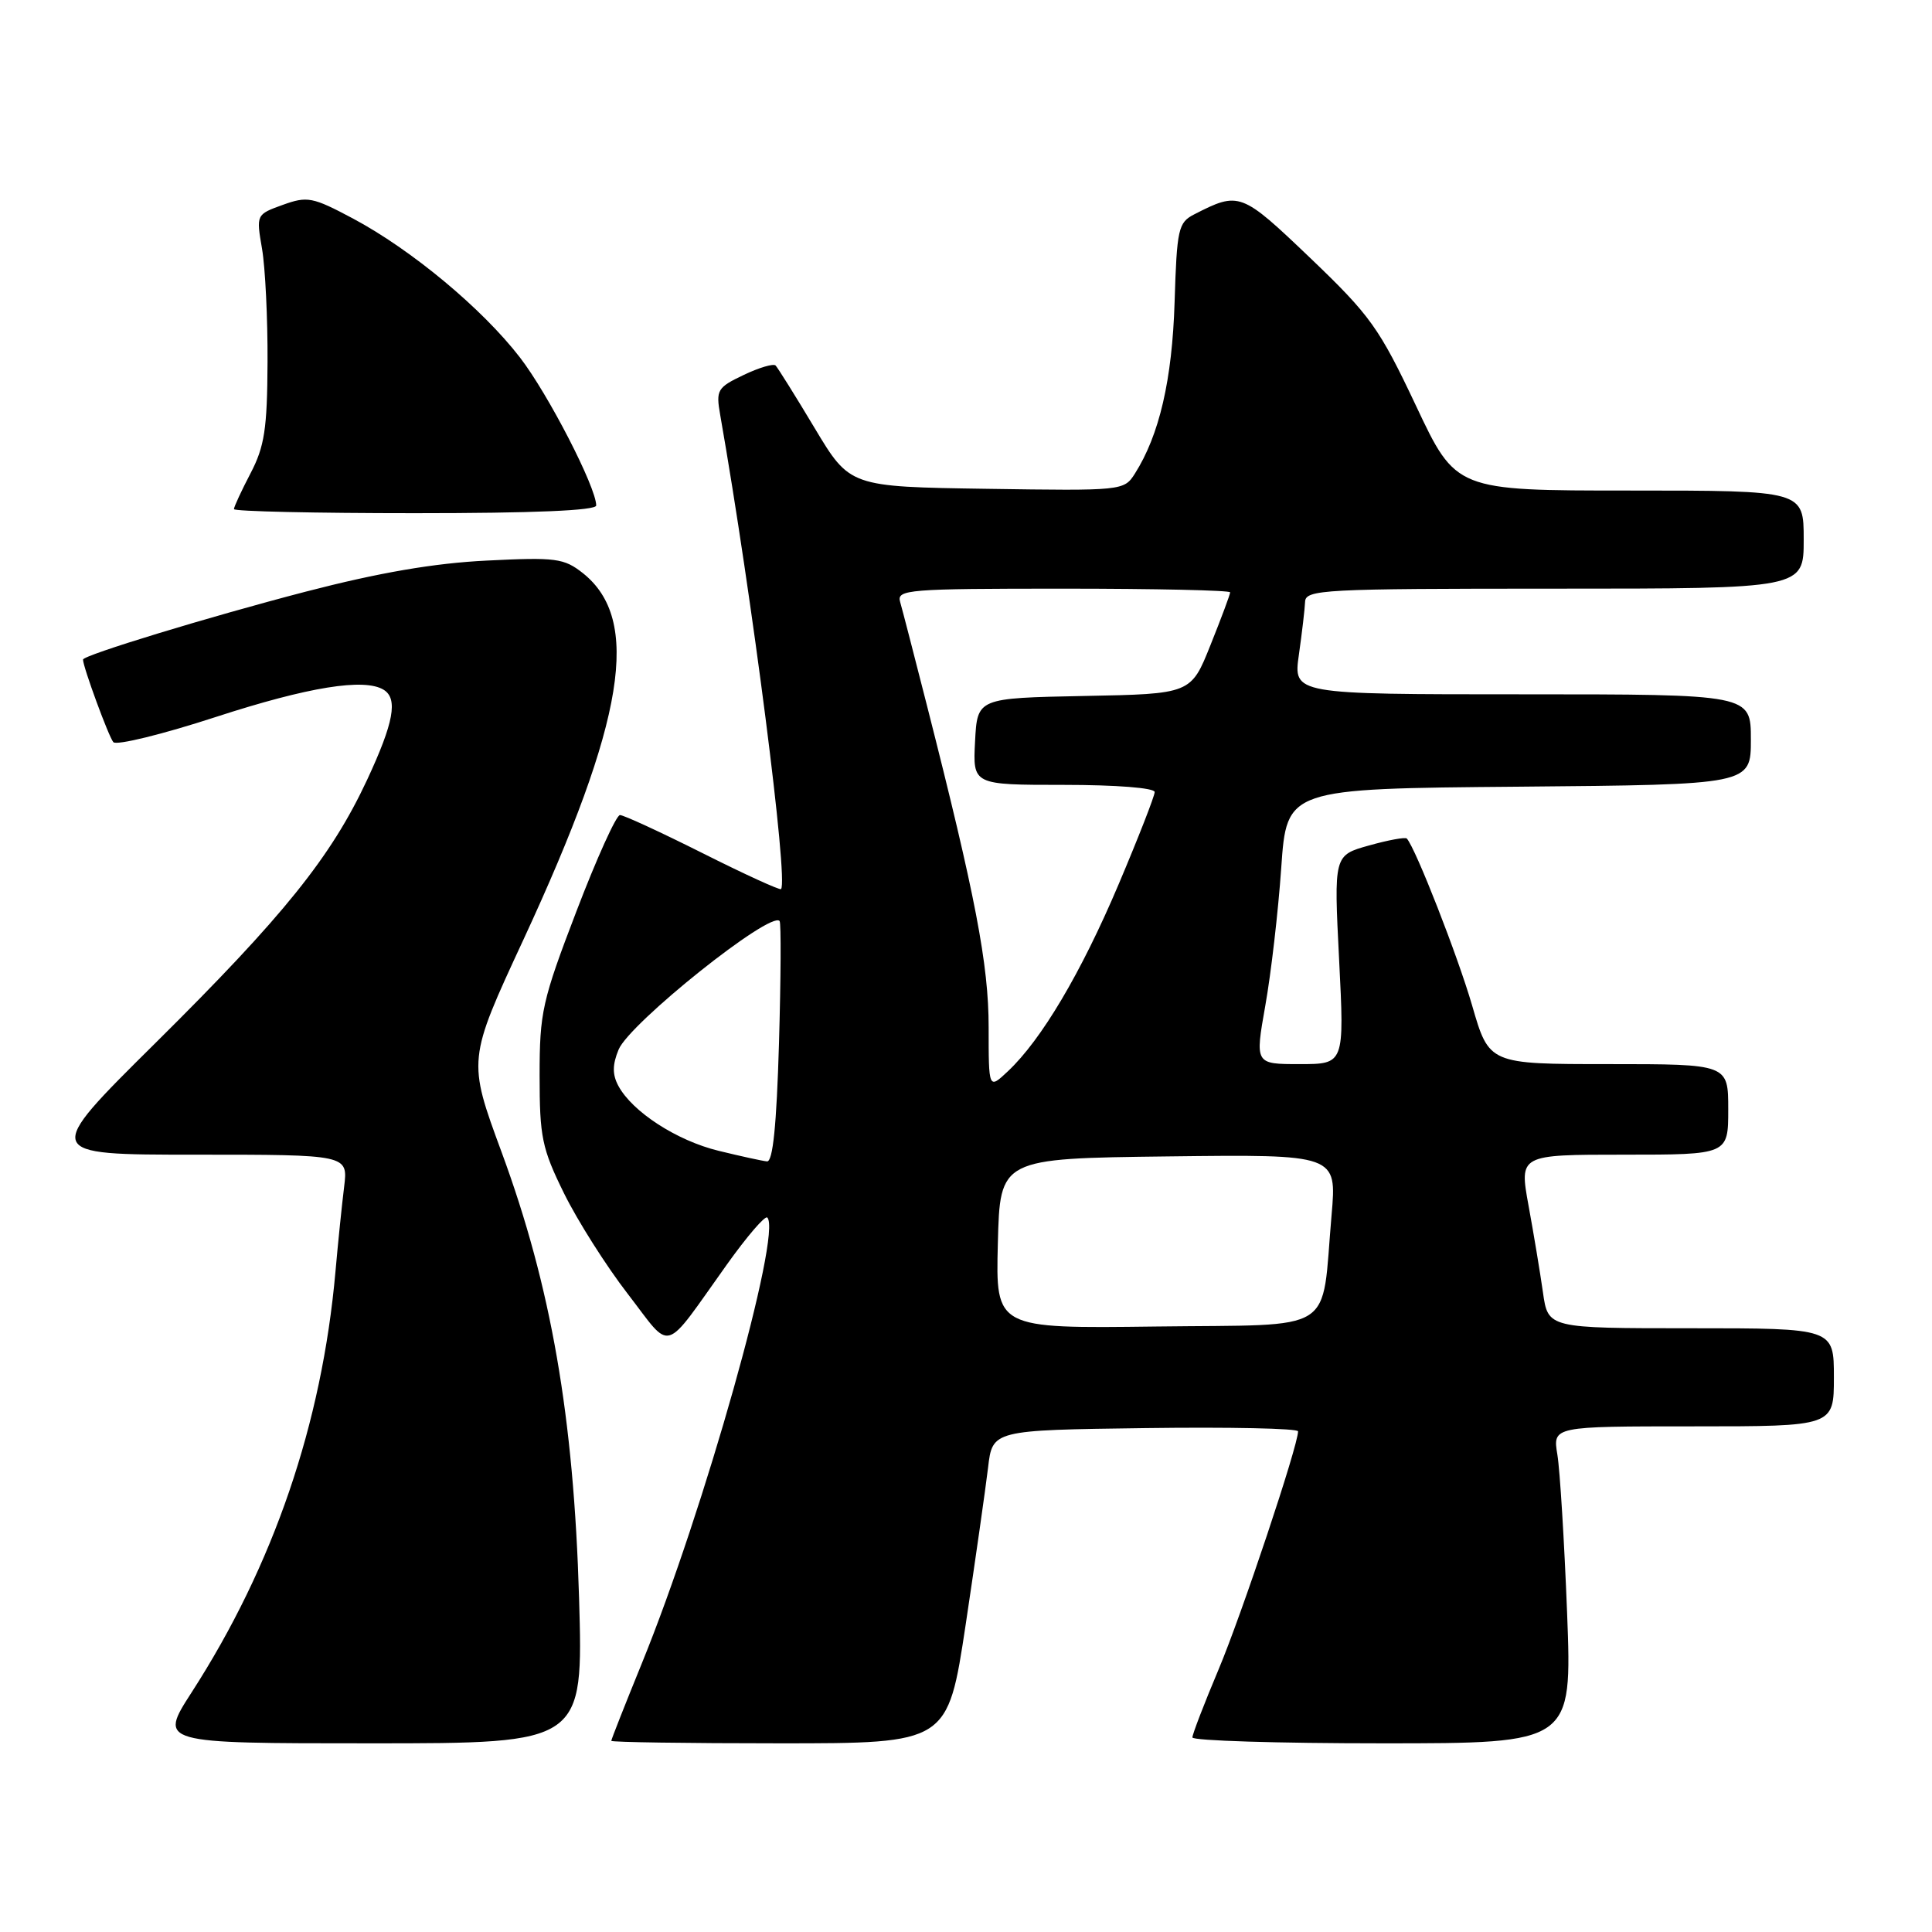 <?xml version="1.0" encoding="UTF-8" standalone="no"?>
<!DOCTYPE svg PUBLIC "-//W3C//DTD SVG 1.1//EN" "http://www.w3.org/Graphics/SVG/1.1/DTD/svg11.dtd" >
<svg xmlns="http://www.w3.org/2000/svg" xmlns:xlink="http://www.w3.org/1999/xlink" version="1.1" viewBox="0 0 256 256">
 <g >
 <path fill="currentColor"
d=" M 76.73 211.75 C 76.02 187.71 73.03 170.49 66.47 152.68 C 61.96 140.45 61.96 140.45 69.37 124.48 C 82.84 95.41 84.99 82.11 77.23 75.94 C 74.73 73.97 73.65 73.82 64.50 74.28 C 57.53 74.62 50.25 75.87 40.50 78.40 C 27.70 81.73 11.00 86.82 11.00 87.40 C 11.00 88.37 14.42 97.67 15.02 98.34 C 15.44 98.80 21.56 97.30 28.64 94.99 C 40.85 91.02 48.28 89.82 50.84 91.40 C 52.76 92.59 52.17 95.76 48.65 103.32 C 43.88 113.55 37.59 121.37 20.58 138.22 C 5.66 153.00 5.66 153.00 25.89 153.00 C 46.12 153.00 46.12 153.00 45.60 157.25 C 45.31 159.59 44.79 164.65 44.45 168.50 C 42.66 188.64 36.24 207.43 25.39 224.25 C 21.04 231.00 21.04 231.00 49.17 231.00 C 77.29 231.00 77.29 231.00 76.73 211.75 Z  M 127.96 215.25 C 129.26 206.59 130.59 197.25 130.92 194.50 C 131.50 189.50 131.50 189.50 151.75 189.23 C 162.89 189.08 172.00 189.27 172.00 189.66 C 172.00 191.56 164.50 214.02 161.46 221.23 C 159.56 225.74 158.00 229.79 158.00 230.22 C 158.00 230.65 169.32 231.00 183.16 231.00 C 208.31 231.00 208.31 231.00 207.65 213.75 C 207.28 204.26 206.70 194.81 206.36 192.75 C 205.74 189.00 205.74 189.00 224.37 189.00 C 243.00 189.00 243.00 189.00 243.00 182.50 C 243.00 176.00 243.00 176.00 224.06 176.00 C 205.12 176.00 205.12 176.00 204.45 171.25 C 204.08 168.64 203.22 163.46 202.54 159.75 C 201.31 153.00 201.31 153.00 215.15 153.00 C 229.00 153.00 229.00 153.00 229.00 147.00 C 229.00 141.00 229.00 141.00 213.15 141.00 C 197.31 141.00 197.31 141.00 195.07 133.25 C 193.18 126.73 187.59 112.42 186.41 111.11 C 186.21 110.90 183.96 111.31 181.40 112.03 C 176.74 113.33 176.74 113.33 177.44 127.17 C 178.14 141.00 178.14 141.00 172.21 141.00 C 166.29 141.00 166.29 141.00 167.66 133.25 C 168.42 128.99 169.37 120.78 169.77 115.00 C 170.50 104.50 170.50 104.50 201.25 104.24 C 232.00 103.97 232.00 103.97 232.00 97.99 C 232.00 92.00 232.00 92.00 201.68 92.00 C 171.36 92.00 171.36 92.00 172.11 86.75 C 172.52 83.86 172.89 80.71 172.93 79.75 C 172.99 78.12 175.27 78.00 206.00 78.00 C 239.00 78.00 239.00 78.00 239.00 71.50 C 239.00 65.00 239.00 65.00 215.96 65.00 C 192.92 65.00 192.92 65.00 187.62 53.75 C 182.75 43.44 181.58 41.81 173.62 34.19 C 164.46 25.44 164.21 25.35 158.23 28.41 C 156.13 29.49 155.94 30.33 155.64 40.04 C 155.32 50.33 153.62 57.66 150.37 62.77 C 148.94 65.02 148.70 65.04 130.77 64.77 C 112.61 64.50 112.61 64.50 107.95 56.73 C 105.39 52.45 103.05 48.72 102.77 48.43 C 102.48 48.15 100.57 48.71 98.53 49.69 C 95.04 51.35 94.85 51.68 95.43 54.98 C 99.67 79.16 104.49 116.72 103.49 117.81 C 103.34 117.98 98.67 115.85 93.12 113.06 C 87.58 110.28 82.64 108.00 82.15 108.00 C 81.66 108.00 79.06 113.74 76.38 120.75 C 71.84 132.60 71.50 134.13 71.50 142.52 C 71.50 150.67 71.81 152.18 74.74 158.13 C 76.53 161.76 80.33 167.76 83.20 171.47 C 89.15 179.18 87.71 179.61 96.32 167.55 C 98.97 163.84 101.37 161.04 101.67 161.33 C 103.66 163.33 93.29 200.20 85.04 220.42 C 82.82 225.87 81.00 230.48 81.00 230.67 C 81.00 230.85 91.03 231.00 103.29 231.00 C 125.58 231.00 125.58 231.00 127.96 215.25 Z  M 79.00 66.98 C 79.00 64.57 72.63 52.20 68.89 47.36 C 63.91 40.90 54.52 33.09 46.78 28.96 C 41.41 26.10 40.73 25.97 37.46 27.15 C 33.95 28.42 33.94 28.43 34.72 32.96 C 35.15 35.46 35.48 42.22 35.45 48.00 C 35.41 56.82 35.05 59.17 33.20 62.71 C 31.99 65.03 31.00 67.16 31.00 67.46 C 31.00 67.76 41.80 68.00 55.00 68.00 C 70.68 68.00 79.00 67.65 79.00 66.98 Z  M 132.22 164.77 C 132.50 153.50 132.50 153.50 154.82 153.23 C 177.14 152.96 177.14 152.96 176.44 161.00 C 175.04 177.00 177.46 175.46 153.18 175.77 C 131.93 176.04 131.93 176.04 132.22 164.77 Z  M 95.23 152.49 C 89.67 151.14 83.77 147.31 81.93 143.87 C 81.13 142.37 81.14 141.08 81.97 139.07 C 83.42 135.57 102.13 120.63 103.30 122.04 C 103.51 122.29 103.47 129.59 103.22 138.25 C 102.90 149.10 102.41 153.97 101.63 153.89 C 101.01 153.83 98.13 153.20 95.23 152.49 Z  M 131.00 136.11 C 131.00 127.81 129.26 118.75 122.83 93.50 C 121.15 86.90 119.55 80.71 119.27 79.75 C 118.80 78.12 120.29 78.00 140.88 78.00 C 153.05 78.00 163.00 78.22 163.00 78.49 C 163.00 78.76 161.83 81.90 160.40 85.46 C 157.81 91.95 157.81 91.95 143.65 92.22 C 129.50 92.50 129.50 92.50 129.20 98.25 C 128.90 104.00 128.90 104.00 140.95 104.00 C 147.89 104.00 153.00 104.40 153.00 104.95 C 153.00 105.47 150.84 111.00 148.20 117.23 C 143.24 128.92 138.00 137.77 133.55 141.95 C 131.00 144.35 131.00 144.35 131.00 136.11 Z "/>
</g>
</svg>